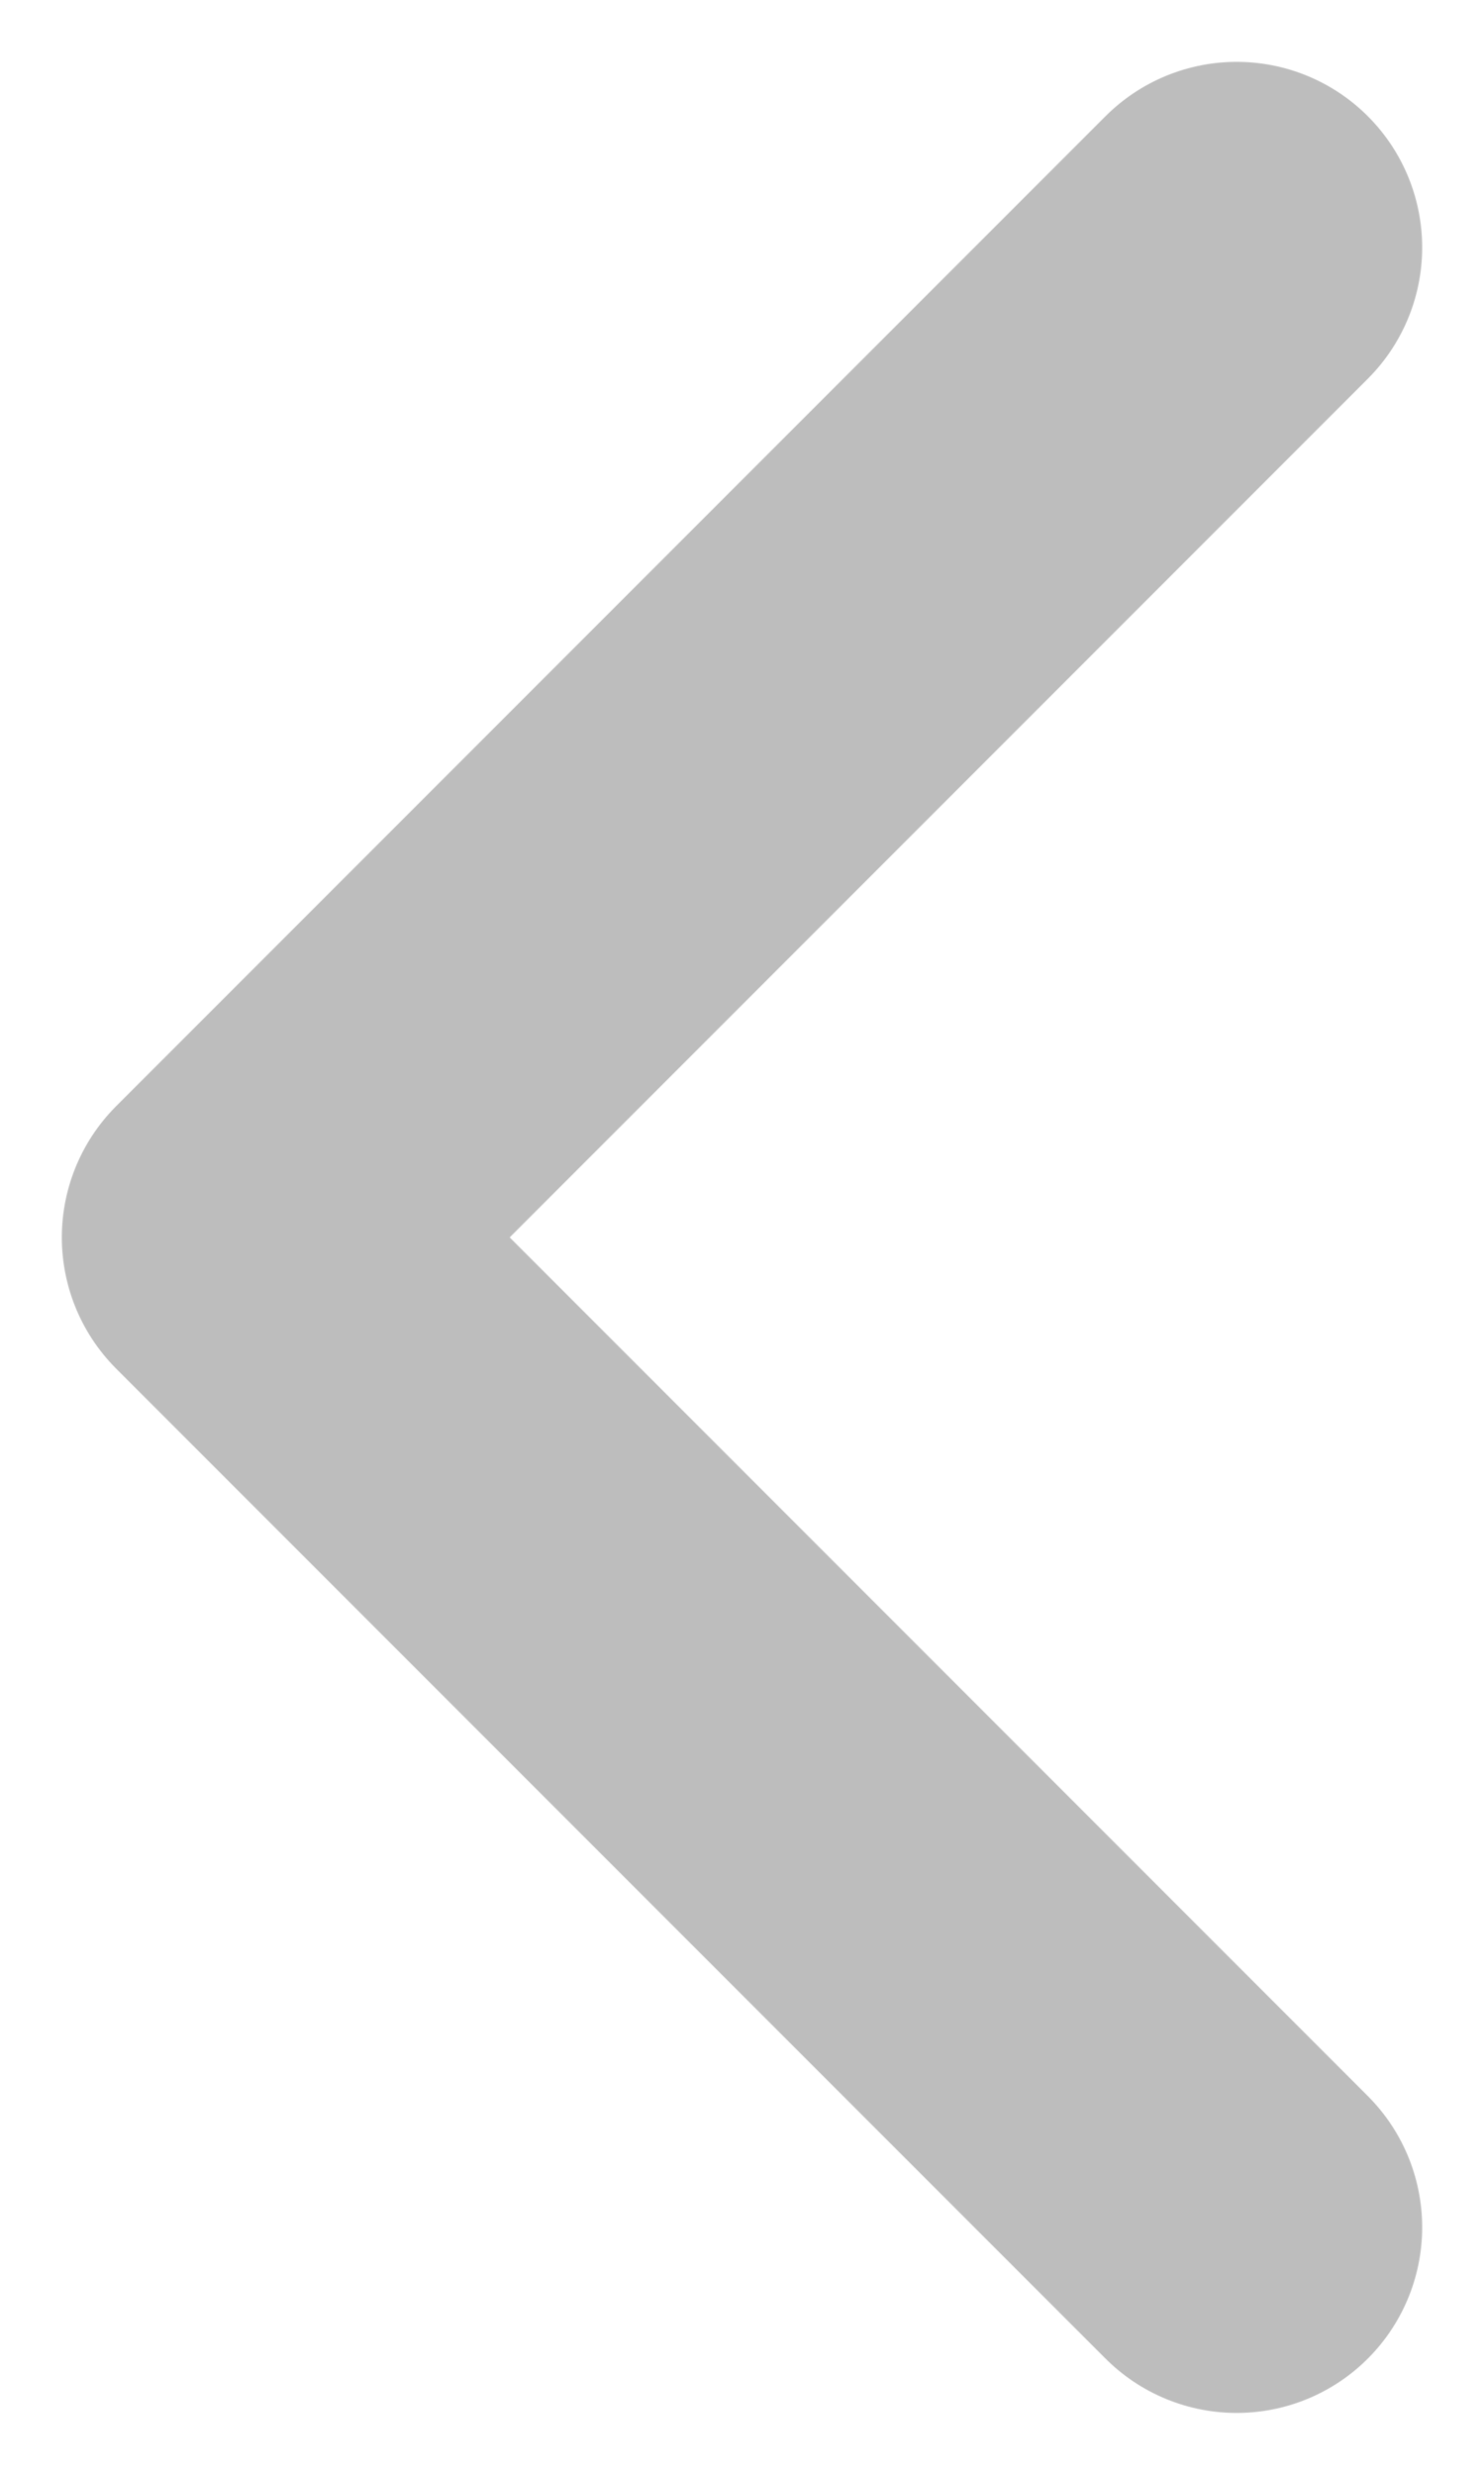<svg width="6" height="10" viewBox="0 0 6 10" fill="none" xmlns="http://www.w3.org/2000/svg">
<path d="M5 1L1 5L5 9" stroke="#BDBDBD" stroke-width="1.5" stroke-linecap="round" stroke-linejoin="round"/>
</svg>
